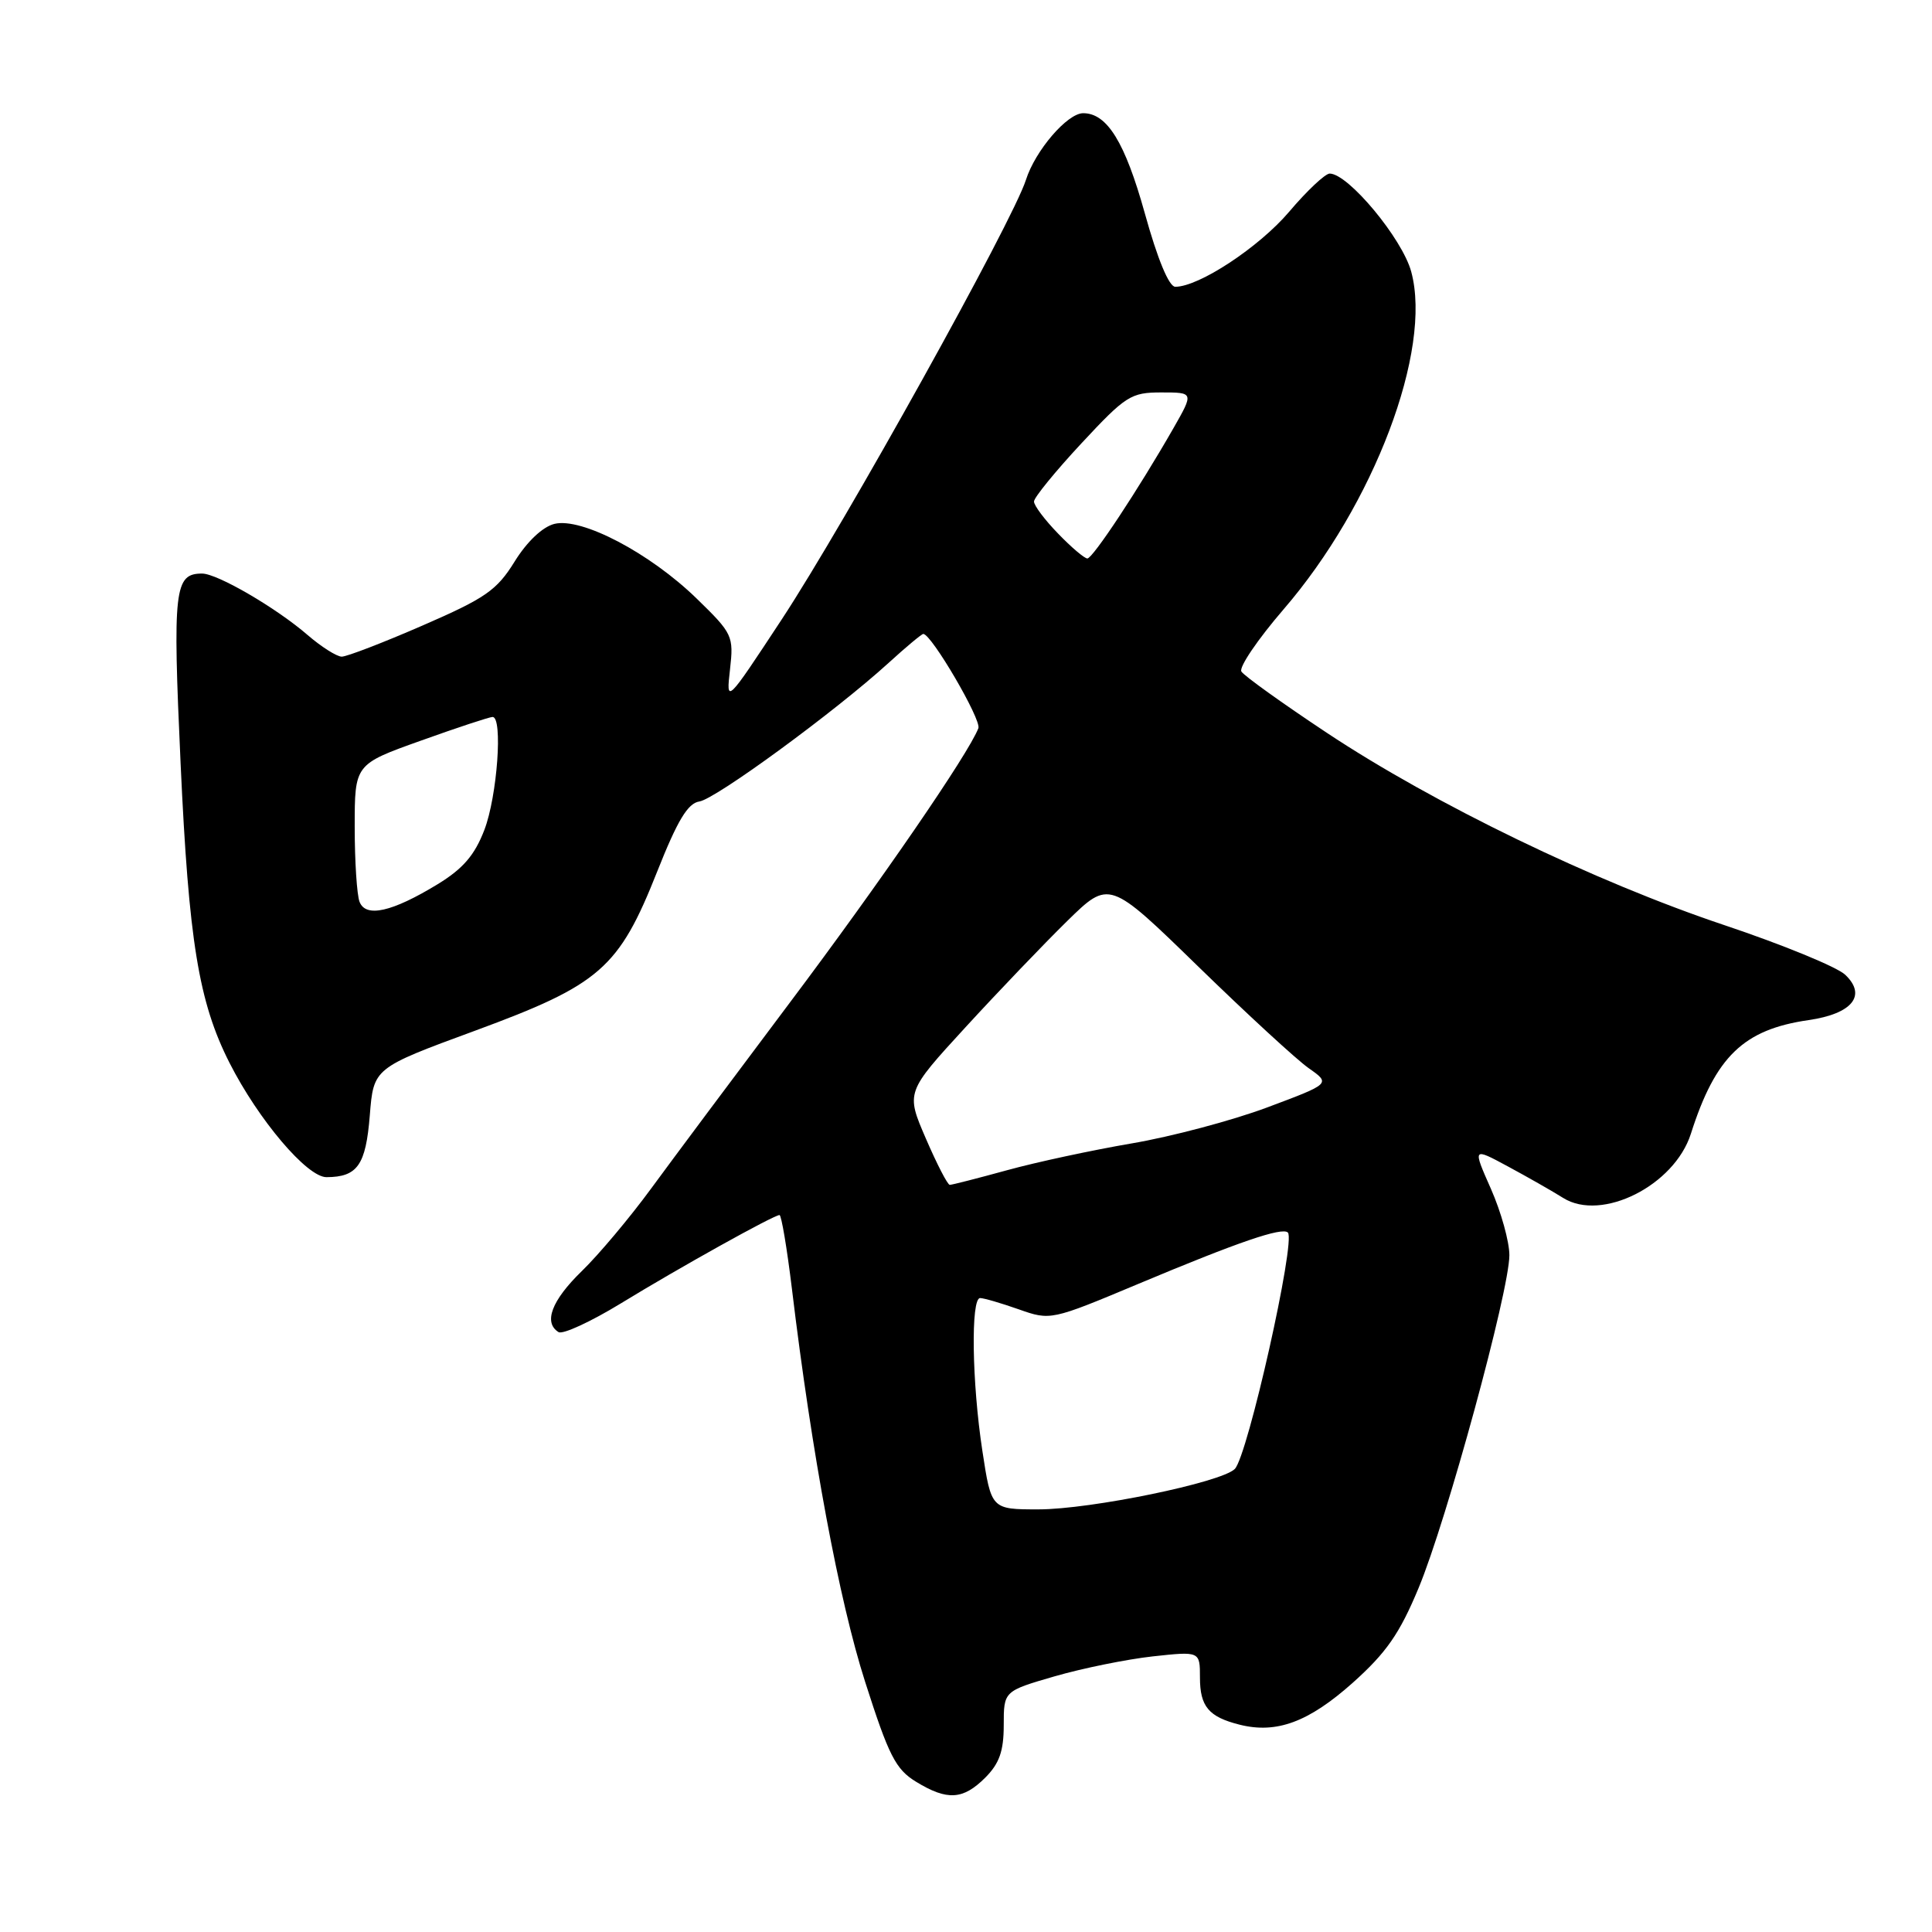 <?xml version="1.0" encoding="UTF-8" standalone="no"?>
<!DOCTYPE svg PUBLIC "-//W3C//DTD SVG 1.1//EN" "http://www.w3.org/Graphics/SVG/1.1/DTD/svg11.dtd" >
<svg xmlns="http://www.w3.org/2000/svg" xmlns:xlink="http://www.w3.org/1999/xlink" version="1.1" viewBox="0 0 256 256">
 <g >
 <path fill="currentColor"
d=" M 130.55 235.55 C 132.42 233.67 133.00 232.04 133.00 228.59 C 133.00 224.08 133.00 224.08 139.75 222.12 C 143.46 221.05 149.31 219.86 152.75 219.48 C 159.00 218.80 159.00 218.80 159.00 222.28 C 159.00 226.13 160.16 227.50 164.26 228.53 C 169.15 229.76 173.40 228.18 179.22 223.00 C 183.69 219.00 185.44 216.50 187.97 210.42 C 191.69 201.49 200.00 171.02 200.00 166.32 C 200.00 164.53 198.90 160.58 197.56 157.54 C 195.12 152.03 195.12 152.03 199.81 154.56 C 202.39 155.95 205.69 157.83 207.14 158.74 C 212.24 161.92 221.86 157.09 224.05 150.23 C 227.31 140.00 231.03 136.41 239.64 135.17 C 245.44 134.33 247.40 131.90 244.49 129.15 C 243.39 128.12 236.20 125.17 228.50 122.59 C 211.30 116.83 190.02 106.53 175.81 97.10 C 169.93 93.20 164.84 89.55 164.49 88.98 C 164.14 88.42 166.66 84.71 170.08 80.74 C 182.06 66.86 189.80 46.40 187.00 36.02 C 185.83 31.64 178.65 23.00 176.19 23.00 C 175.60 23.00 173.17 25.28 170.81 28.07 C 166.82 32.76 158.87 38.00 155.73 38.00 C 154.90 38.00 153.38 34.35 151.69 28.25 C 149.07 18.85 146.70 15.00 143.53 15.00 C 141.42 15.00 137.17 19.96 135.94 23.84 C 134.20 29.31 112.01 69.26 103.58 82.08 C 96.21 93.28 96.21 93.28 96.73 88.70 C 97.23 84.26 97.08 83.95 92.31 79.31 C 86.10 73.27 77.05 68.52 73.45 69.42 C 71.89 69.82 69.83 71.76 68.19 74.41 C 65.83 78.22 64.33 79.26 56.00 82.88 C 50.77 85.16 45.95 87.01 45.28 87.01 C 44.62 87.00 42.59 85.72 40.78 84.16 C 36.63 80.56 28.80 76.00 26.78 76.00 C 23.10 76.00 22.87 78.04 23.93 101.16 C 25.01 124.70 26.32 132.76 30.41 140.83 C 34.25 148.40 40.70 156.00 43.27 155.98 C 47.37 155.96 48.47 154.38 49.00 147.80 C 49.50 141.52 49.50 141.52 62.93 136.58 C 79.53 130.47 82.00 128.31 87.08 115.49 C 89.77 108.70 91.14 106.43 92.67 106.20 C 94.83 105.88 110.67 94.28 117.73 87.85 C 120.05 85.73 122.13 84.00 122.34 84.00 C 123.42 84.00 130.07 95.38 129.64 96.49 C 128.34 99.88 116.60 116.96 104.62 132.90 C 97.35 142.58 89.09 153.65 86.27 157.50 C 83.45 161.35 79.31 166.28 77.07 168.45 C 73.10 172.31 71.98 175.25 74.01 176.51 C 74.57 176.85 78.28 175.14 82.26 172.71 C 90.04 167.95 102.53 161.00 103.29 161.00 C 103.54 161.00 104.28 165.39 104.93 170.75 C 107.57 192.68 111.18 212.07 114.63 222.84 C 117.77 232.66 118.68 234.44 121.38 236.09 C 125.52 238.62 127.60 238.49 130.55 235.55 Z  M 130.17 192.25 C 128.78 183.17 128.62 172.00 129.87 172.00 C 130.36 172.00 132.65 172.67 134.98 173.49 C 139.20 174.98 139.27 174.97 150.86 170.11 C 164.09 164.56 169.90 162.57 170.65 163.32 C 171.73 164.40 165.33 192.91 163.62 194.64 C 161.86 196.43 144.52 200.00 137.60 200.00 C 131.35 200.00 131.35 200.00 130.17 192.25 Z  M 122.68 150.86 C 120.03 144.73 120.03 144.73 127.94 136.11 C 132.28 131.38 138.35 125.04 141.41 122.04 C 146.98 116.59 146.98 116.59 158.74 128.04 C 165.21 134.34 171.81 140.42 173.41 141.54 C 176.33 143.59 176.33 143.59 167.91 146.74 C 163.29 148.47 155.22 150.61 150.00 151.50 C 144.78 152.39 137.32 153.99 133.44 155.06 C 129.55 156.13 126.14 157.00 125.85 157.00 C 125.56 157.00 124.14 154.24 122.68 150.86 Z  M 47.64 119.49 C 47.29 118.58 47.00 114.11 47.00 109.56 C 47.00 101.27 47.00 101.27 55.77 98.14 C 60.59 96.41 64.87 95.00 65.27 95.00 C 66.65 95.00 65.89 105.51 64.18 109.97 C 62.89 113.33 61.35 115.11 57.98 117.17 C 51.94 120.85 48.46 121.63 47.64 119.49 Z  M 140.20 70.70 C 138.44 68.89 137.00 66.98 137.01 66.45 C 137.01 65.93 139.84 62.46 143.29 58.75 C 149.17 52.43 149.85 52.00 153.88 52.00 C 158.19 52.00 158.19 52.00 155.48 56.75 C 150.86 64.82 144.80 74.00 144.08 74.00 C 143.70 74.00 141.95 72.52 140.20 70.70 Z "/>
</g>
</svg>